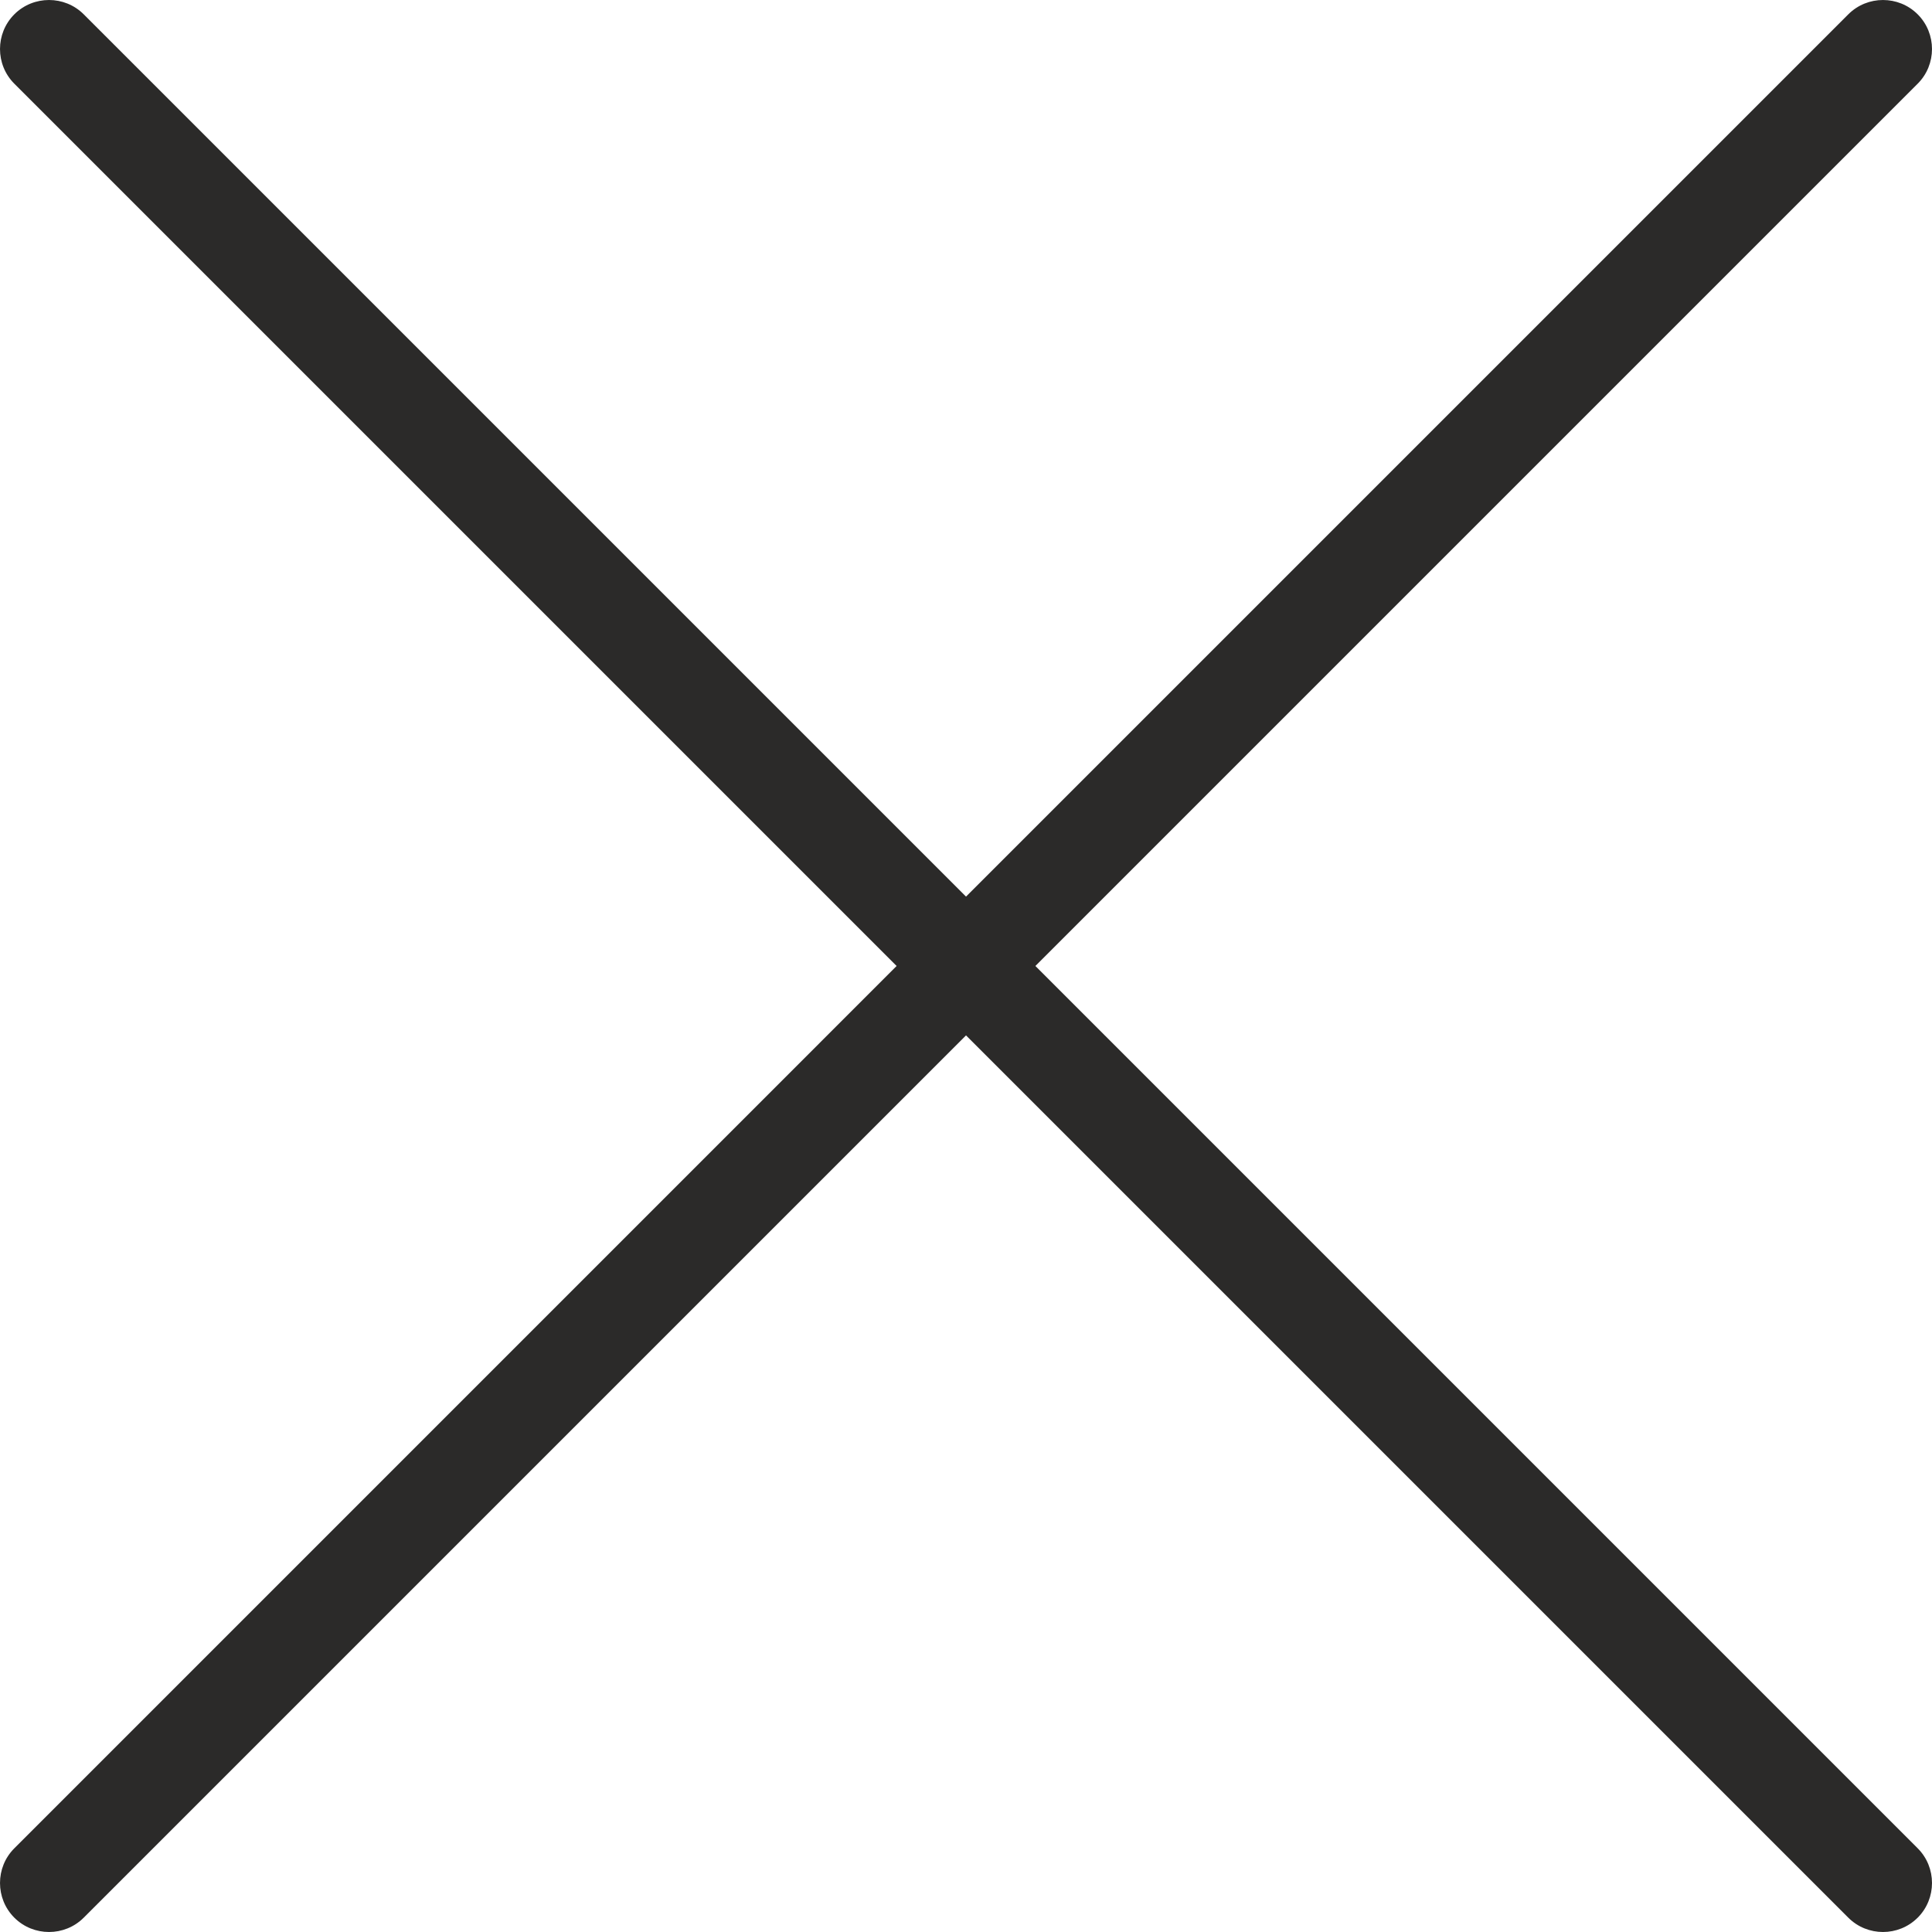 <?xml version="1.0" encoding="UTF-8"?>
<!DOCTYPE svg PUBLIC "-//W3C//DTD SVG 1.1//EN" "http://www.w3.org/Graphics/SVG/1.1/DTD/svg11.dtd">
<!-- Creator: CorelDRAW X7 -->
<svg xmlns="http://www.w3.org/2000/svg" xml:space="preserve" width="300px" height="300px" version="1.1" style="shape-rendering:geometricPrecision; text-rendering:geometricPrecision; image-rendering:optimizeQuality; fill-rule:evenodd; clip-rule:evenodd"
viewBox="0 0 75805 75805"
 xmlns:xlink="http://www.w3.org/1999/xlink">
 <defs>
  <style type="text/css">
   <![CDATA[
    .fil0 {fill:#2B2A29}
   ]]>
  </style>
 </defs>
 <g id="Слой_x0020_1">
  <path class="fil0" d="M562 562l0 0c-749,749 -749,1974 0,2722l34618 34618 -34618 34619c-749,748 -749,1973 0,2722l0 0c749,749 1974,749 2723,0l34618 -34618 34618 34618c749,749 1973,749 2722,0l1 0c748,-749 748,-1974 0,-2722l-34619 -34619 34618 -34618c749,-748 749,-1973 0,-2722l0 0c-749,-749 -1973,-749 -2722,0l-34618 34618 -34618 -34618c-749,-749 -1974,-749 -2723,0z"/>
 </g>
</svg>

